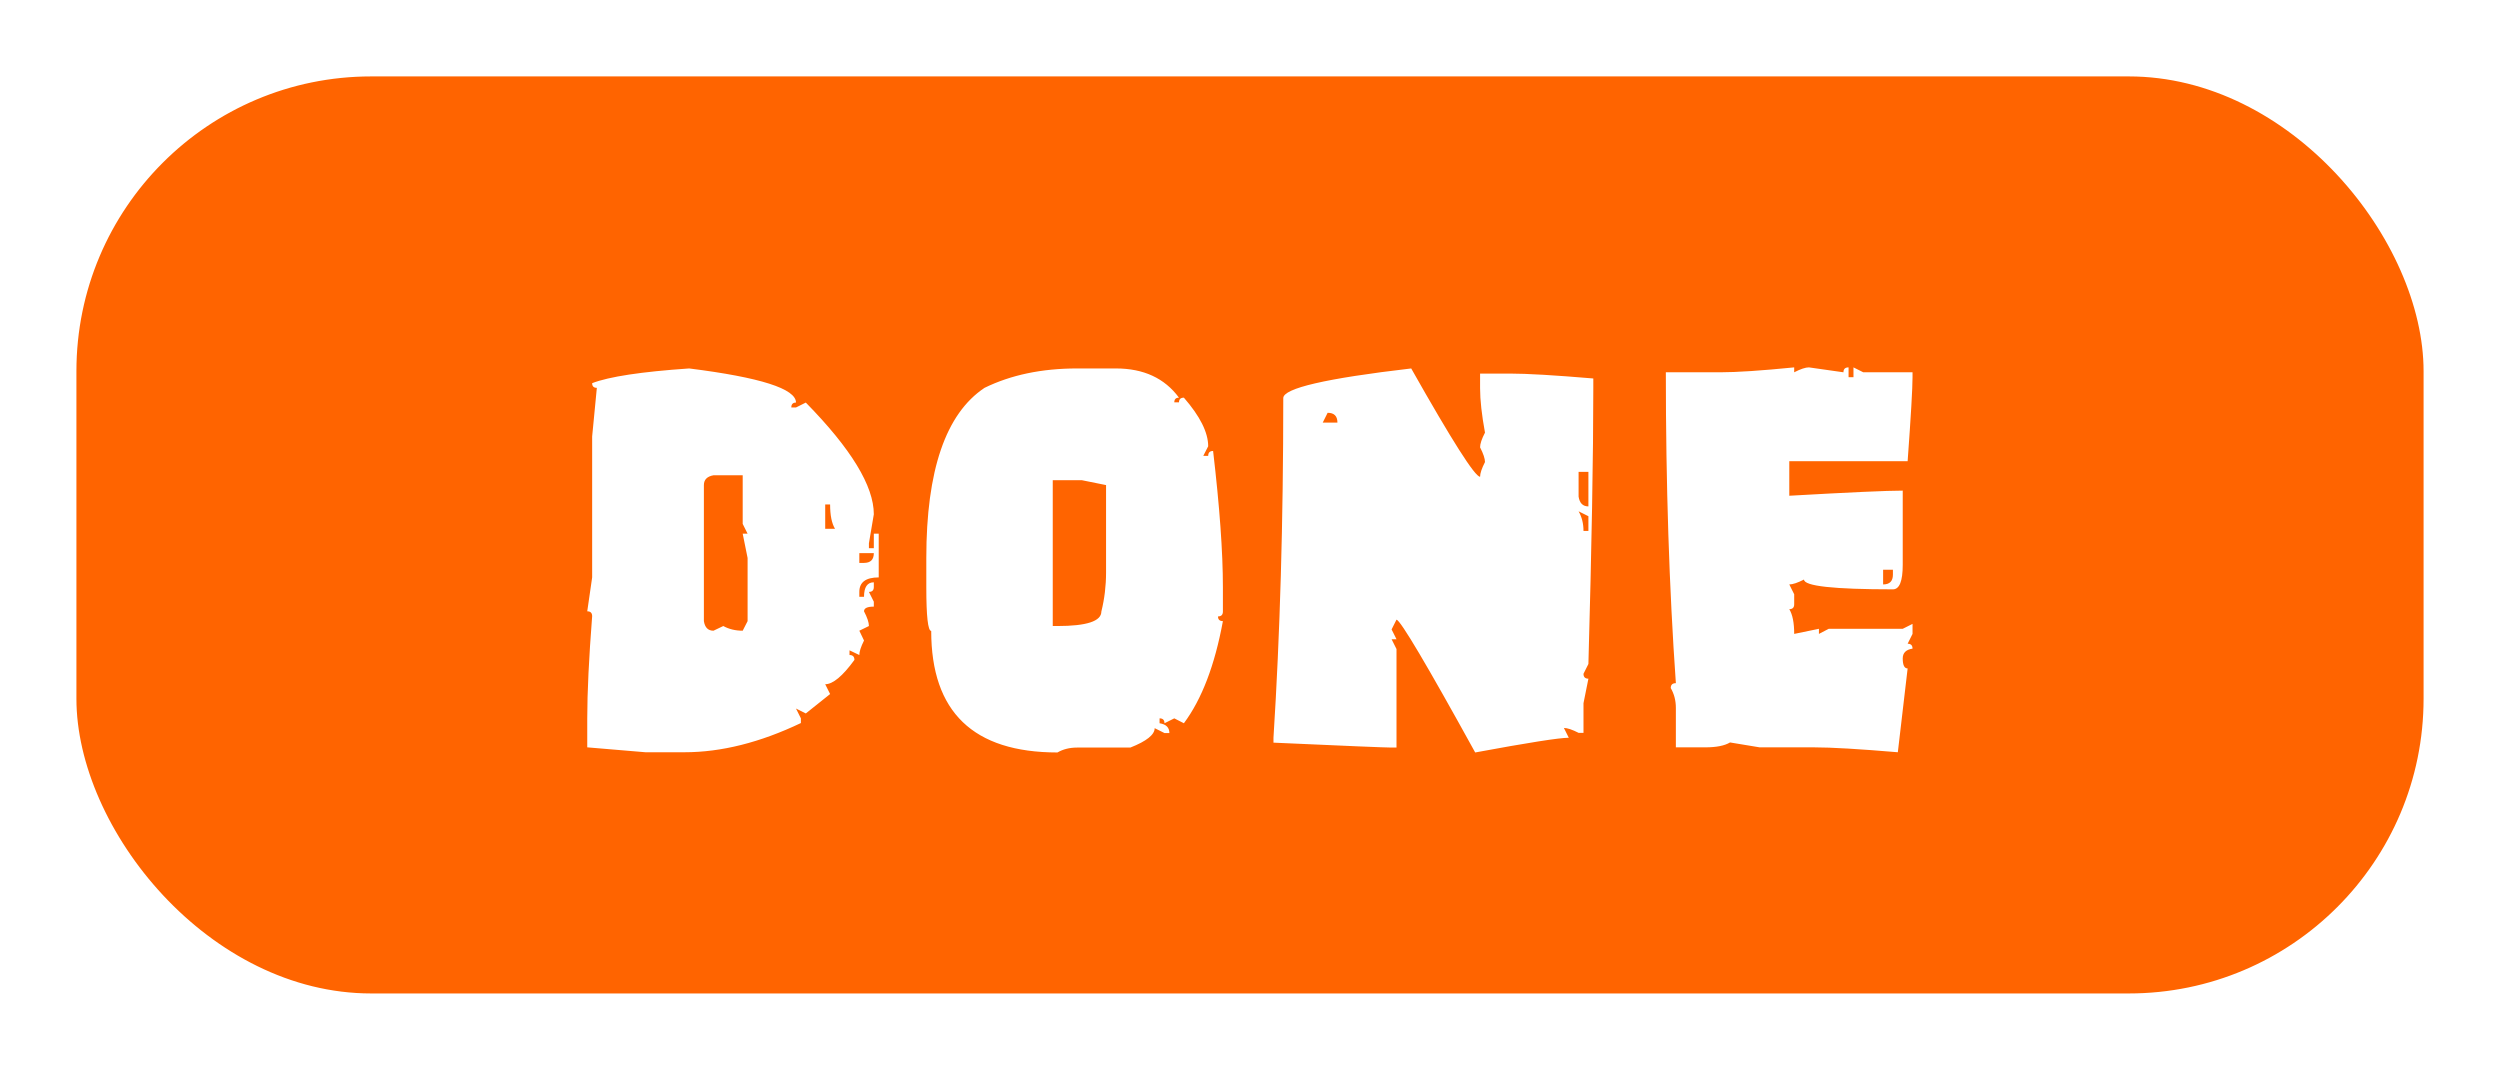 <svg width="229" height="98" viewBox="0 0 229 98" fill="none" xmlns="http://www.w3.org/2000/svg">
<g filter="url(#filter0_d_73_137)">
<rect x="5.5" y="1.5" width="218" height="87" rx="28.5" fill="#FF6400" stroke="white" stroke-width="3"/>
<g filter="url(#filter1_i_73_137)">
<path d="M63.128 25.75C69.652 26.57 72.913 27.612 72.913 28.875C72.627 28.875 72.484 29.025 72.484 29.324H72.913L73.812 28.875C77.965 33.107 80.042 36.518 80.042 39.109L79.593 41.766V42.215H80.042V40.887H80.491V44.891C79.306 44.891 78.714 45.333 78.714 46.219V46.668H79.144C79.144 45.783 79.443 45.34 80.042 45.34V45.77C80.042 46.069 79.892 46.219 79.593 46.219L80.042 47.117V47.566C79.443 47.566 79.144 47.71 79.144 47.996C79.443 48.569 79.593 49.018 79.593 49.344L78.714 49.773L79.144 50.672C78.857 51.245 78.714 51.688 78.714 52L77.816 51.57V52C78.115 52 78.265 52.15 78.265 52.449C77.184 53.934 76.292 54.676 75.589 54.676L76.038 55.574L73.812 57.352L72.913 56.902L73.362 57.801V58.23C69.626 60.014 66.071 60.906 62.698 60.906H59.124L53.792 60.457V57.801C53.792 55.431 53.942 52.312 54.241 48.445C54.241 48.146 54.092 47.996 53.792 47.996L54.241 44.891V31.98L54.671 27.527C54.385 27.527 54.241 27.384 54.241 27.098C55.791 26.499 58.753 26.049 63.128 25.75ZM64.476 36.434V48.895C64.567 49.48 64.86 49.773 65.355 49.773L66.253 49.344C66.774 49.63 67.366 49.773 68.031 49.773L68.48 48.895V43.113L68.031 40.887H68.48L68.031 39.988V35.535H65.355C64.769 35.639 64.476 35.939 64.476 36.434ZM75.589 38.211V40.438H76.487C76.188 39.943 76.038 39.2 76.038 38.211H75.589ZM78.714 42.664V43.562H79.144C79.743 43.562 80.042 43.263 80.042 42.664H78.714ZM98.659 25.75H102.213C104.752 25.75 106.679 26.642 107.995 28.426C107.708 28.426 107.565 28.569 107.565 28.855H107.995C107.995 28.569 108.144 28.426 108.444 28.426C109.928 30.131 110.67 31.616 110.67 32.879L110.221 33.758H110.67C110.67 33.458 110.82 33.309 111.12 33.309C111.718 38.413 112.018 42.573 112.018 45.789V48.016C112.018 48.315 111.868 48.465 111.569 48.465C111.569 48.751 111.718 48.895 112.018 48.895C111.276 52.931 110.084 56.05 108.444 58.25L107.565 57.801L106.666 58.25C106.666 57.95 106.517 57.801 106.217 57.801V58.25C106.816 58.341 107.116 58.641 107.116 59.148H106.666L105.768 58.699C105.768 59.298 105.026 59.891 103.541 60.477H98.659C97.981 60.477 97.383 60.626 96.862 60.926C89.153 60.926 85.299 57.215 85.299 49.793C85 49.793 84.85 48.458 84.85 45.789V43.113C84.85 35.092 86.627 29.897 90.182 27.527C92.604 26.342 95.429 25.75 98.659 25.75ZM96.432 35.984V49.344H96.862C99.544 49.344 100.885 48.901 100.885 48.016C101.172 46.857 101.315 45.665 101.315 44.441V36.434L99.088 35.984H96.432ZM129.267 25.75C133.004 32.365 135.107 35.672 135.576 35.672C135.576 35.359 135.726 34.91 136.025 34.324C136.025 34.012 135.875 33.562 135.576 32.977C135.576 32.651 135.726 32.202 136.025 31.629C135.726 30.001 135.576 28.647 135.576 27.566V26.219H138.291C139.866 26.219 142.418 26.369 145.947 26.668V27.566C145.947 33.699 145.797 42.117 145.498 52.82L145.048 53.719C145.048 54.018 145.198 54.168 145.498 54.168L145.048 56.414V59.129H144.599C144.013 58.829 143.564 58.68 143.252 58.68L143.701 59.578C142.841 59.578 139.983 60.027 135.127 60.926C130.699 52.892 128.297 48.836 127.92 48.758L127.47 49.656L127.92 50.555H127.47L127.92 51.453V60.477H127.47C126.91 60.477 123.304 60.327 116.65 60.027V59.578C117.249 50.164 117.548 39.793 117.548 28.465C117.548 27.566 121.455 26.662 129.267 25.75ZM121.611 29.812L121.162 30.711H122.509C122.509 30.112 122.21 29.812 121.611 29.812ZM144.599 35.223V37.488C144.69 38.087 144.99 38.387 145.498 38.387V35.223H144.599ZM144.599 38.836C144.899 39.357 145.048 39.956 145.048 40.633H145.498V39.285L144.599 38.836ZM164.348 25.652V26.102C164.934 25.802 165.384 25.652 165.696 25.652L168.86 26.102C168.86 25.802 169.016 25.652 169.329 25.652V26.551H169.778V25.652L170.677 26.102H175.188V26.551C175.188 27.566 175.039 30.131 174.739 34.246H163.899V37.41C169.381 37.098 172.845 36.941 174.29 36.941V43.738C174.29 45.236 173.99 45.984 173.391 45.984C167.962 45.984 165.247 45.685 165.247 45.086C164.661 45.385 164.212 45.535 163.899 45.535L164.348 46.434V47.352C164.348 47.651 164.199 47.801 163.899 47.801C164.199 48.296 164.348 49.051 164.348 50.066L166.614 49.598V50.066L167.512 49.598H174.29L175.188 49.148V50.066L174.739 50.965C175.039 50.965 175.188 51.115 175.188 51.414C174.589 51.505 174.29 51.805 174.29 52.312C174.29 52.925 174.44 53.23 174.739 53.23L173.841 60.906C170.299 60.607 167.74 60.457 166.165 60.457H161.184L158.47 60.008C157.975 60.307 157.22 60.457 156.204 60.457H153.509V56.844C153.509 56.167 153.352 55.561 153.04 55.027C153.04 54.728 153.196 54.578 153.509 54.578C152.897 45.88 152.591 36.388 152.591 26.102H157.571C159.082 26.102 161.341 25.952 164.348 25.652ZM172.493 44.188V45.535C173.092 45.535 173.391 45.236 173.391 44.637V44.188H172.493Z" fill="white"/>
</g>
</g>
<defs>
<filter id="filter0_d_73_137" x="0" y="0" width="229" height="98" filterUnits="userSpaceOnUse" color-interpolation-filters="sRGB">
<feFlood flood-opacity="0" result="BackgroundImageFix"/>
<feColorMatrix in="SourceAlpha" type="matrix" values="0 0 0 0 0 0 0 0 0 0 0 0 0 0 0 0 0 0 127 0" result="hardAlpha"/>
<feOffset dy="4"/>
<feGaussianBlur stdDeviation="2"/>
<feComposite in2="hardAlpha" operator="out"/>
<feColorMatrix type="matrix" values="0 0 0 0 0 0 0 0 0 0 0 0 0 0 0 0 0 0 0.25 0"/>
<feBlend mode="normal" in2="BackgroundImageFix" result="effect1_dropShadow_73_137"/>
<feBlend mode="normal" in="SourceGraphic" in2="effect1_dropShadow_73_137" result="shape"/>
</filter>
<filter id="filter1_i_73_137" x="53.792" y="25.652" width="121.396" height="39.273" filterUnits="userSpaceOnUse" color-interpolation-filters="sRGB">
<feFlood flood-opacity="0" result="BackgroundImageFix"/>
<feBlend mode="normal" in="SourceGraphic" in2="BackgroundImageFix" result="shape"/>
<feColorMatrix in="SourceAlpha" type="matrix" values="0 0 0 0 0 0 0 0 0 0 0 0 0 0 0 0 0 0 127 0" result="hardAlpha"/>
<feOffset dy="4"/>
<feGaussianBlur stdDeviation="2"/>
<feComposite in2="hardAlpha" operator="arithmetic" k2="-1" k3="1"/>
<feColorMatrix type="matrix" values="0 0 0 0 0 0 0 0 0 0 0 0 0 0 0 0 0 0 0.25 0"/>
<feBlend mode="normal" in2="shape" result="effect1_innerShadow_73_137"/>
</filter>
</defs>
</svg>
